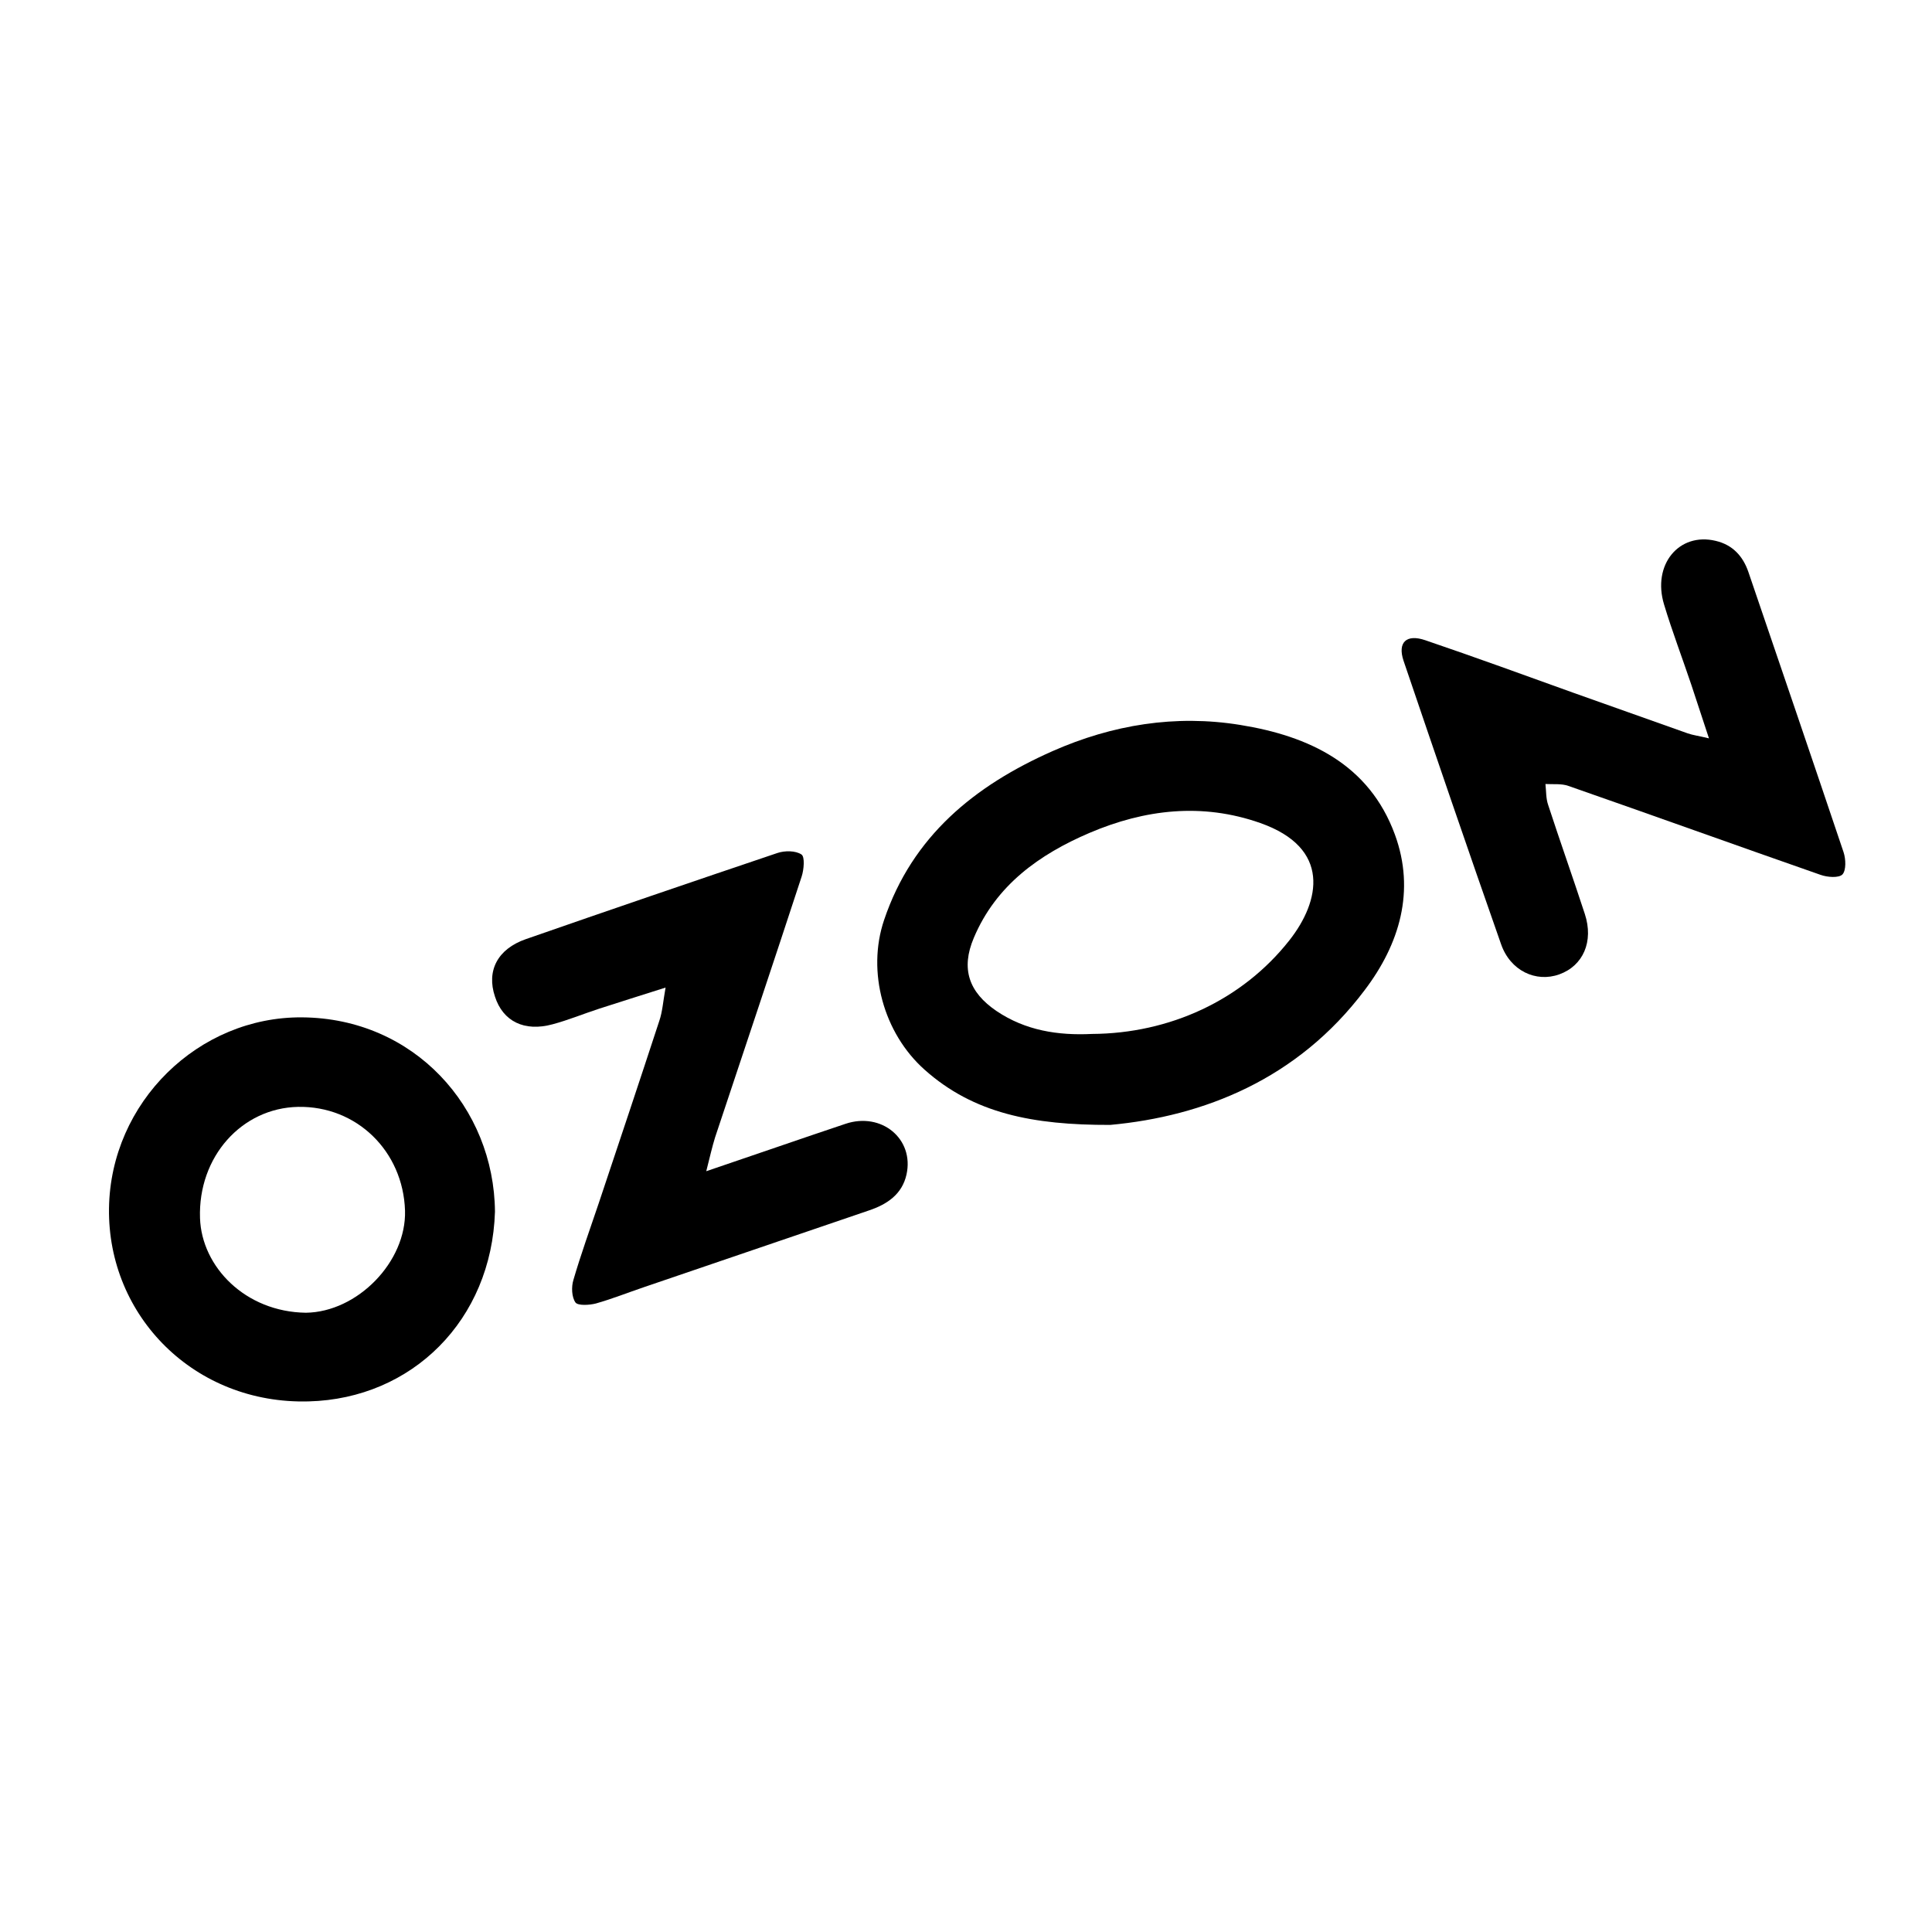 <?xml version="1.0" encoding="utf-8" standalone="no"?><svg xmlns:android="http://schemas.android.com/apk/res/android" height="36.0" width="36.0" xmlns="http://www.w3.org/2000/svg">
    <path d="M20.688,20.961 C19.242,20.965,18.141,20.746,17.23,19.934 C16.465,19.254,16.148,18.109,16.473,17.145 C17,15.578,18.164,14.637,19.613,13.996 C20.727,13.504,21.902,13.312,23.109,13.508 C24.395,13.715,25.512,14.242,25.992,15.551 C26.375,16.598,26.082,17.59,25.426,18.453 C24.176,20.113,22.426,20.801,20.688,20.961 Z M20.348,19.266 C21.789,19.258,23.145,18.641,24.027,17.52 C24.602,16.789,24.805,15.801,23.484,15.336 C22.398,14.953,21.328,15.082,20.301,15.52 C19.371,15.918,18.559,16.492,18.145,17.477 C17.902,18.051,18.051,18.488,18.57,18.84 C19.109,19.203,19.715,19.297,20.348,19.266 Z M20.348,19.266" fill="#000000" fill-opacity="1.0" stroke-width="1.0"/>
    <path d="M9.223,22.578 C9.16,24.598,7.68,26.062,5.754,26.113 C3.629,26.172,2.004,24.527,2.031,22.516 C2.059,20.539,3.699,18.941,5.629,18.957 C7.719,18.973,9.207,20.637,9.223,22.578 Z M5.699,24.461 C6.66,24.449,7.574,23.512,7.547,22.559 C7.512,21.449,6.645,20.605,5.555,20.625 C4.508,20.645,3.688,21.551,3.727,22.699 C3.758,23.605,4.57,24.445,5.699,24.461 Z M5.699,24.461" fill="#000000" fill-opacity="1.0" stroke-width="1.0"/>
    <path d="M31.844,13.758 C31.719,13.375,31.617,13.066,31.516,12.762 C31.348,12.262,31.16,11.77,31.008,11.266 C30.781,10.523,31.285,9.914,31.969,10.078 C32.285,10.152,32.477,10.363,32.578,10.656 C33.172,12.398,33.766,14.137,34.352,15.879 C34.395,16.008,34.402,16.215,34.332,16.293 C34.266,16.363,34.051,16.348,33.922,16.301 C32.355,15.754,30.793,15.191,29.227,14.645 C29.098,14.598,28.941,14.617,28.797,14.609 C28.812,14.738,28.805,14.879,28.848,15 C29.07,15.68,29.309,16.352,29.531,17.031 C29.699,17.543,29.5,17.996,29.055,18.156 C28.621,18.312,28.141,18.09,27.969,17.59 C27.352,15.832,26.75,14.07,26.152,12.309 C26.039,11.969,26.207,11.809,26.559,11.93 C27.488,12.246,28.41,12.582,29.332,12.914 C30.035,13.164,30.742,13.414,31.445,13.664 C31.543,13.699,31.648,13.711,31.844,13.758 Z M31.844,13.758" fill="#000000" fill-opacity="1.0" stroke-width="1.0"/>
    <path d="M13.16,21.824 C14.094,21.508,14.922,21.219,15.754,20.941 C16.426,20.715,17.039,21.223,16.891,21.887 C16.809,22.254,16.531,22.441,16.191,22.555 C14.793,23.031,13.398,23.508,12,23.984 C11.699,24.086,11.406,24.203,11.102,24.289 C10.98,24.32,10.77,24.332,10.723,24.27 C10.652,24.168,10.645,23.98,10.684,23.852 C10.824,23.371,10.996,22.898,11.156,22.422 C11.535,21.289,11.914,20.156,12.285,19.023 C12.344,18.852,12.355,18.664,12.402,18.402 C11.949,18.547,11.555,18.668,11.16,18.797 C10.871,18.891,10.59,19.008,10.297,19.086 C9.77,19.23,9.371,19.031,9.223,18.57 C9.062,18.09,9.27,17.684,9.797,17.5 C11.355,16.957,12.922,16.422,14.484,15.895 C14.621,15.848,14.824,15.848,14.934,15.922 C15,15.965,14.98,16.203,14.938,16.332 C14.406,17.957,13.863,19.574,13.324,21.195 C13.27,21.371,13.23,21.547,13.16,21.824 Z M13.16,21.824" fill="#000000" fill-opacity="1.0" stroke-width="1.0"/>
</svg>